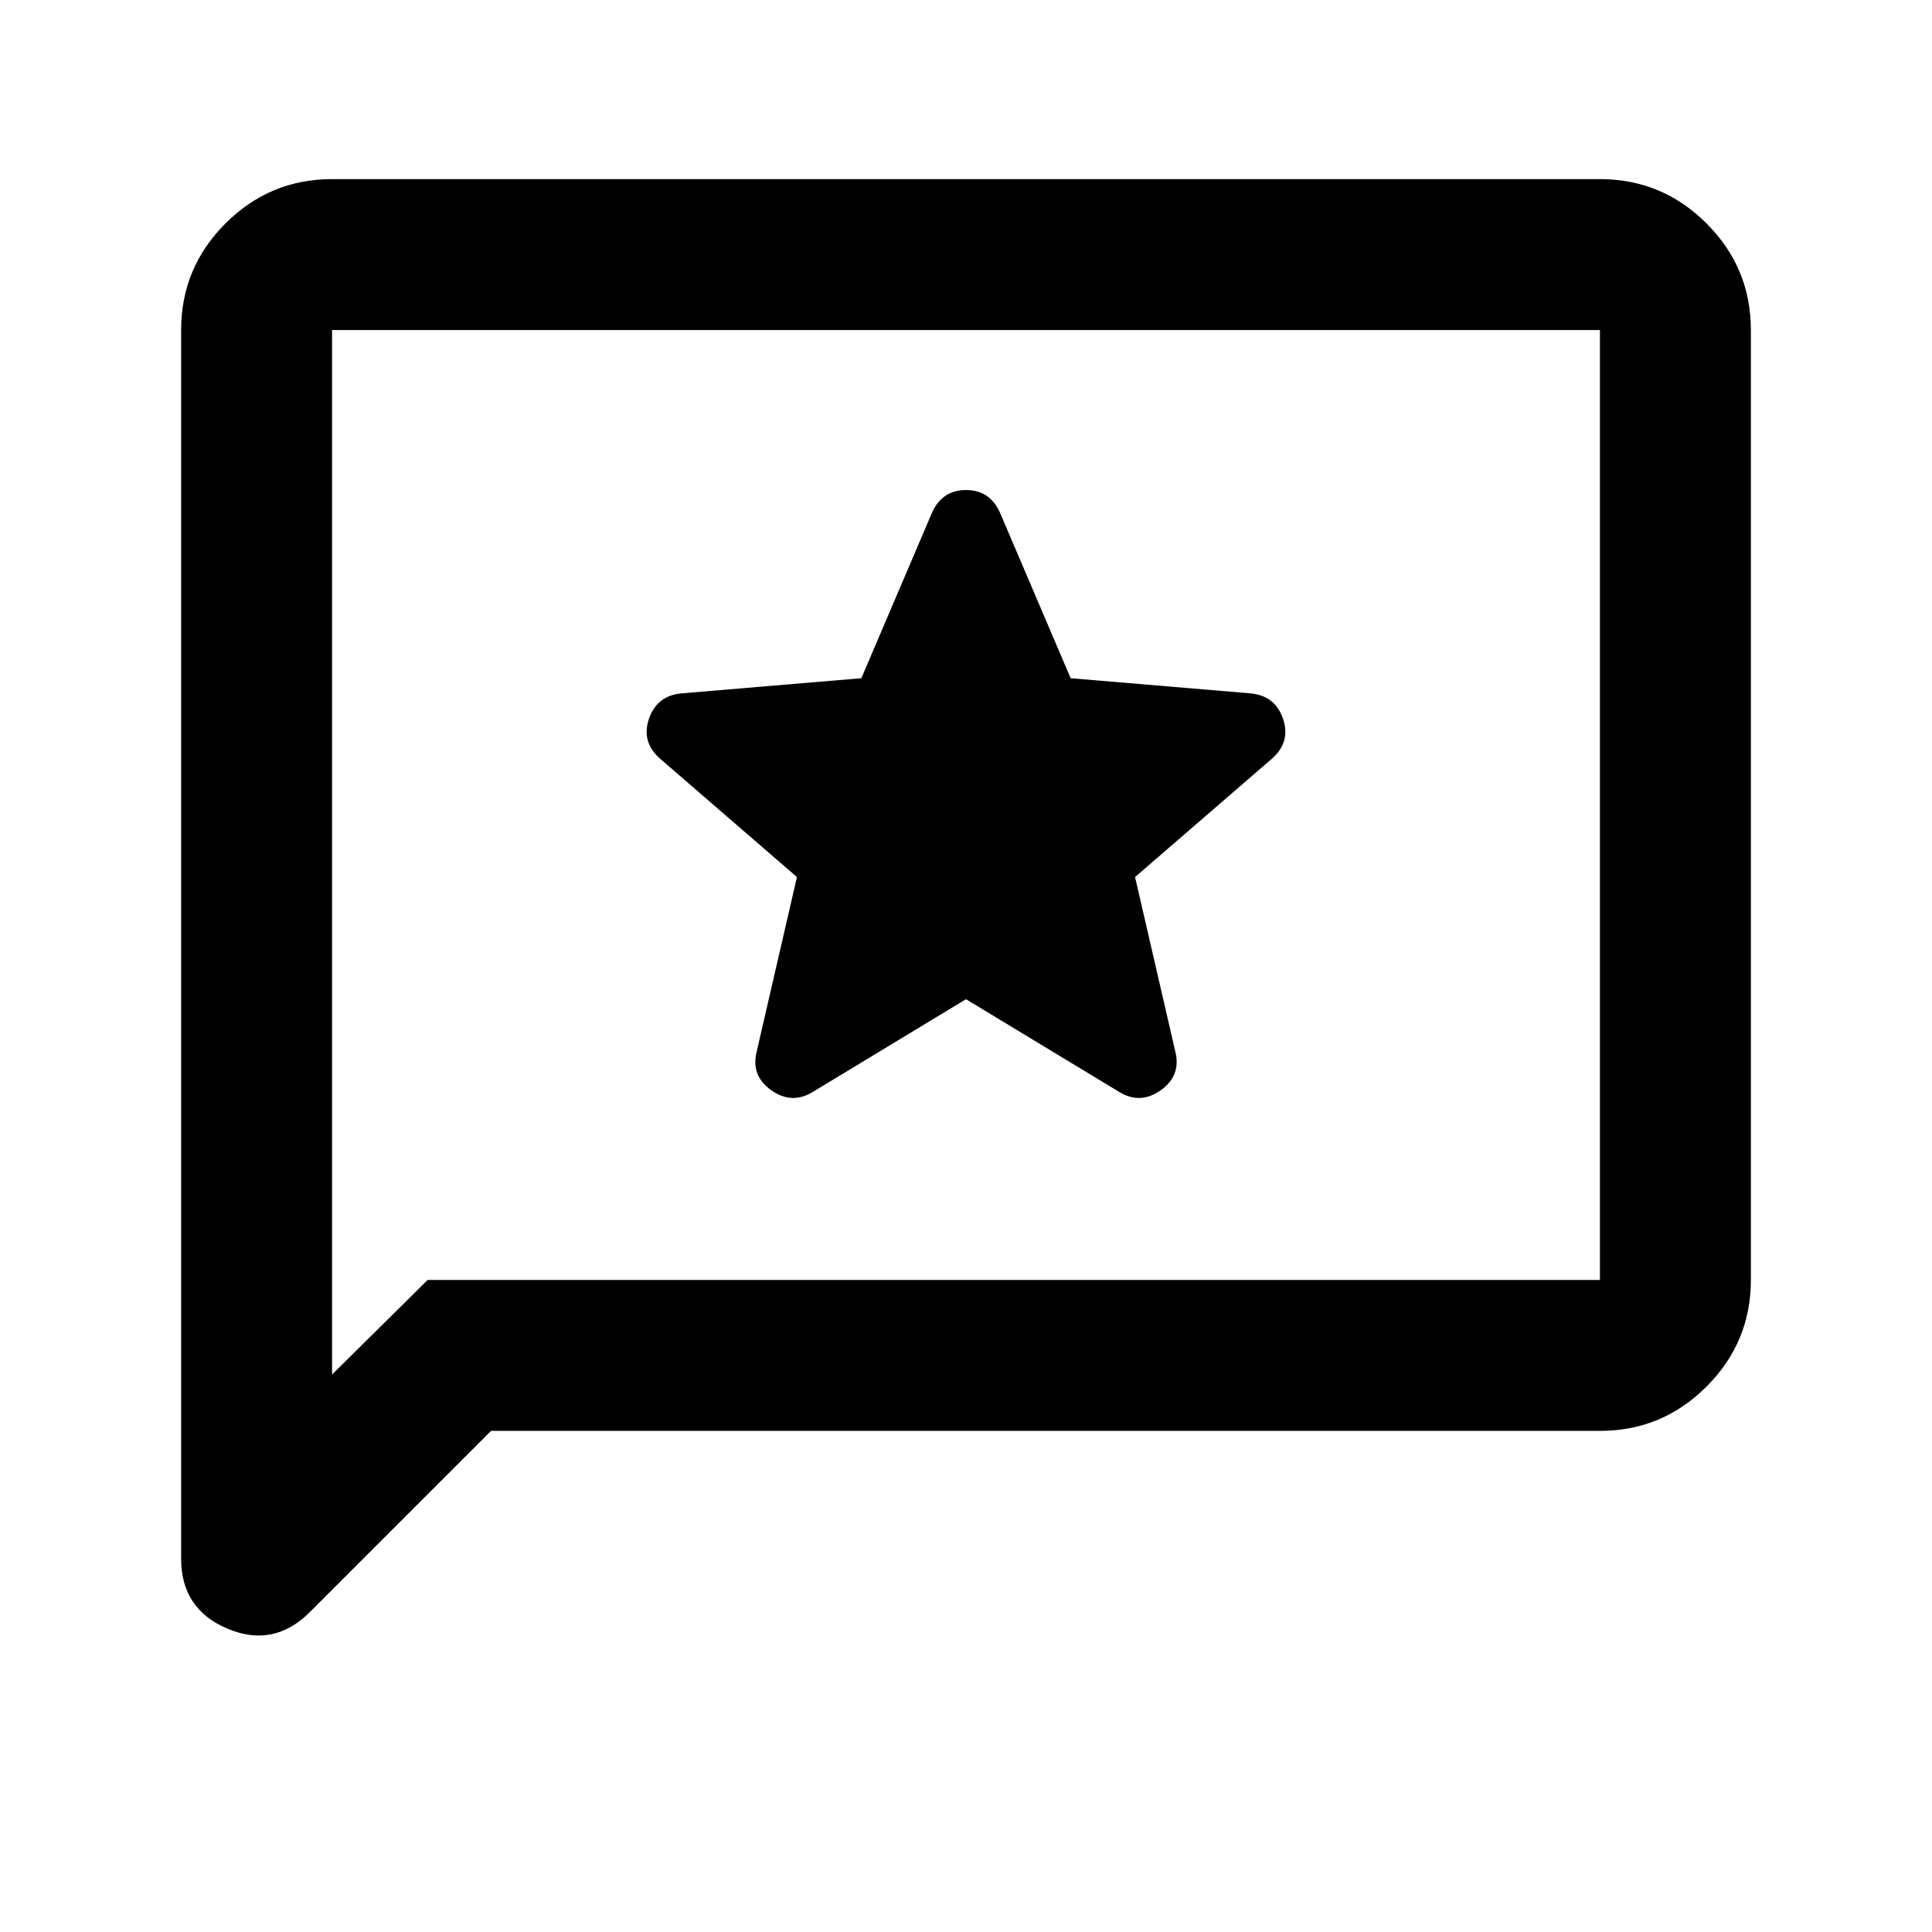 <svg xmlns="http://www.w3.org/2000/svg" height="24" viewBox="0 -960 960 960" width="24"><path d="m480-463.5 76 46q10.5 6.5 20.75-.75T584-437.5l-20-86.7 68-58.8q9.5-8.34 5.5-19.92-4-11.58-16.5-12.58l-89-7.5-35-82q-5-11.5-17-11.5T463-705l-35 82-89 7.5q-12.5 1-16.5 12.58T328-583l68 58.8-20 86.7q-3 12 7.25 19.25t20.75.75l76-46ZM244-249l-90 90q-18 18-41 8.27-23-9.74-23-34.77V-796q0-30.94 22.03-52.97Q134.06-871 165-871h630q30.94 0 52.97 22.03Q870-826.94 870-796v472q0 30.94-22.03 52.97Q825.94-249 795-249H244Zm-31.5-75H795v-472H165v519l47.5-47Zm-47.5 0v-472 472Z"/></svg>